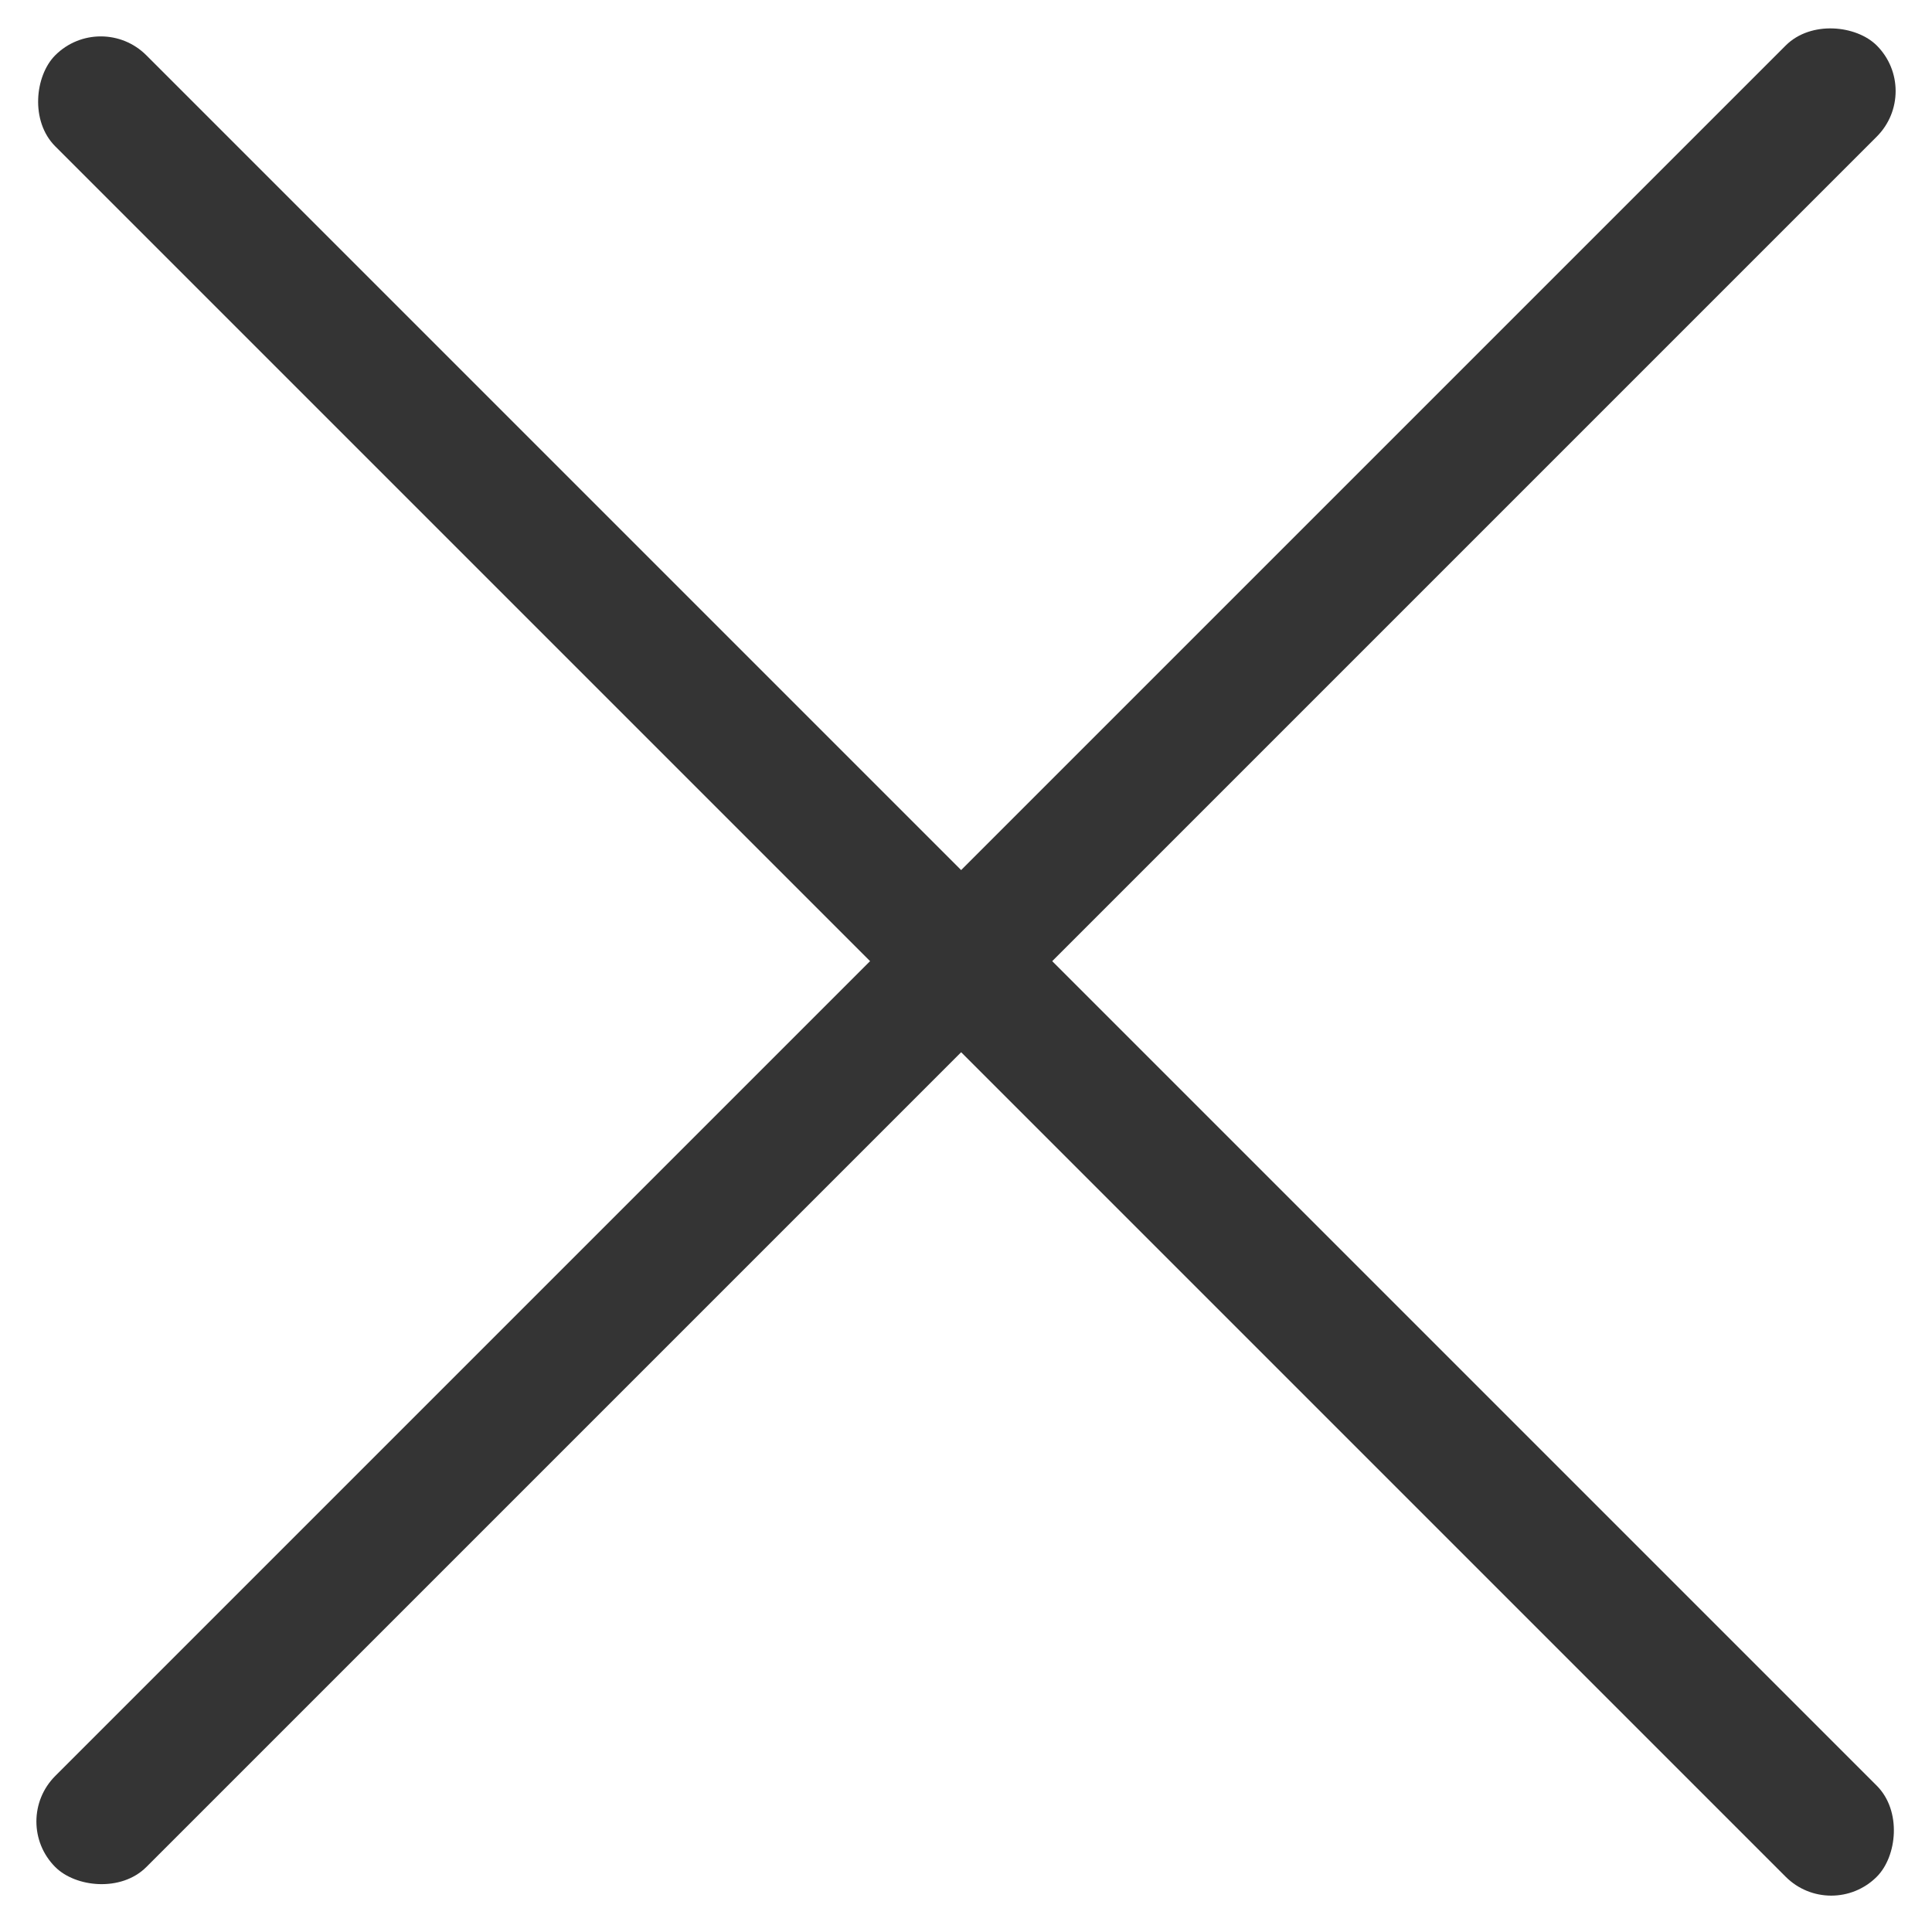 <svg width="30" height="30" viewBox="0 0 30 30" fill="none" xmlns="http://www.w3.org/2000/svg">
<rect x="0.151" y="28.284" width="40" height="2" rx="1" transform="rotate(-45 0.151 28.284)" fill="#343434"/>
<rect x="1.565" y="0.151" width="40" height="2" rx="1" transform="rotate(45 1.565 0.151)" fill="#343434"/>
</svg>

